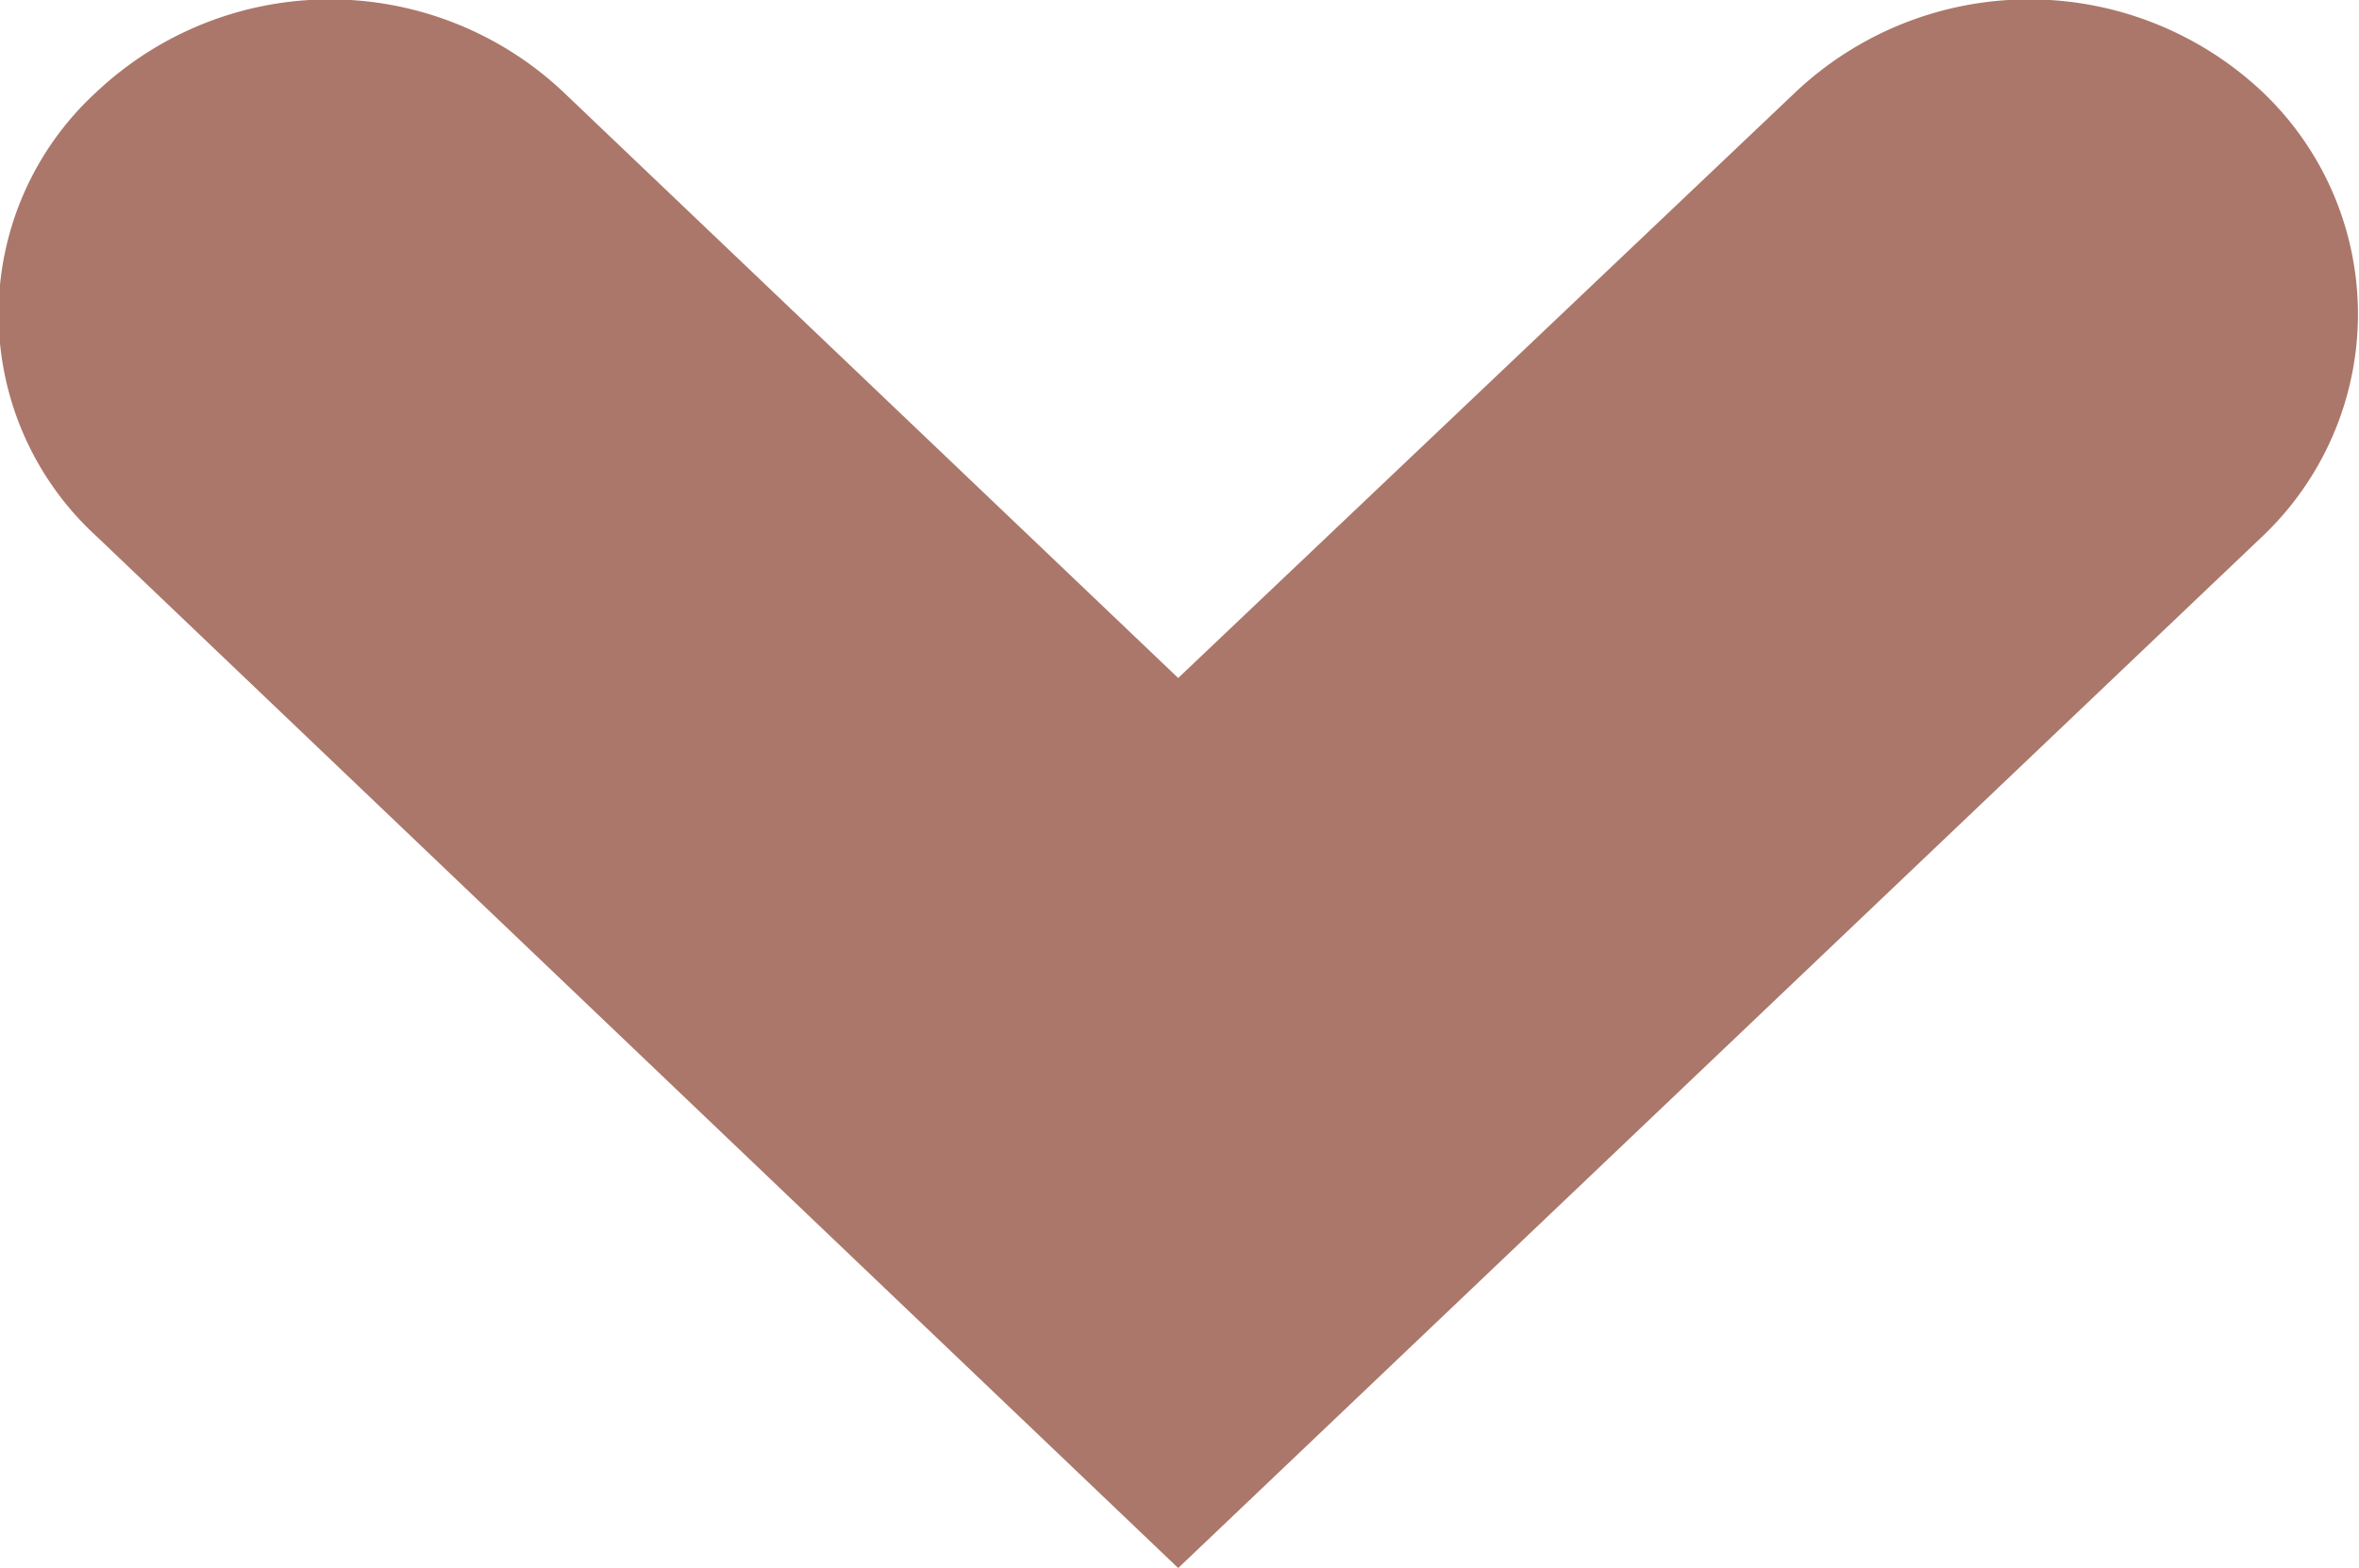 <svg id="Layer_1" data-name="Layer 1" xmlns="http://www.w3.org/2000/svg" viewBox="0 0 9.01 5.99"><defs><style>.cls-1{fill:#ab776a;}</style></defs><title>icon-dropdown-arrow</title><path class="cls-1" d="M4.48,6.21.35,2.27a1.15,1.15,0,0,1,0-1.7,1.3,1.3,0,0,1,1.78,0L4.48,2.81,6.84.57a1.3,1.3,0,0,1,1.78,0,1.17,1.17,0,0,1,0,1.7Z" transform="translate(0.02 -0.22)"/></svg>